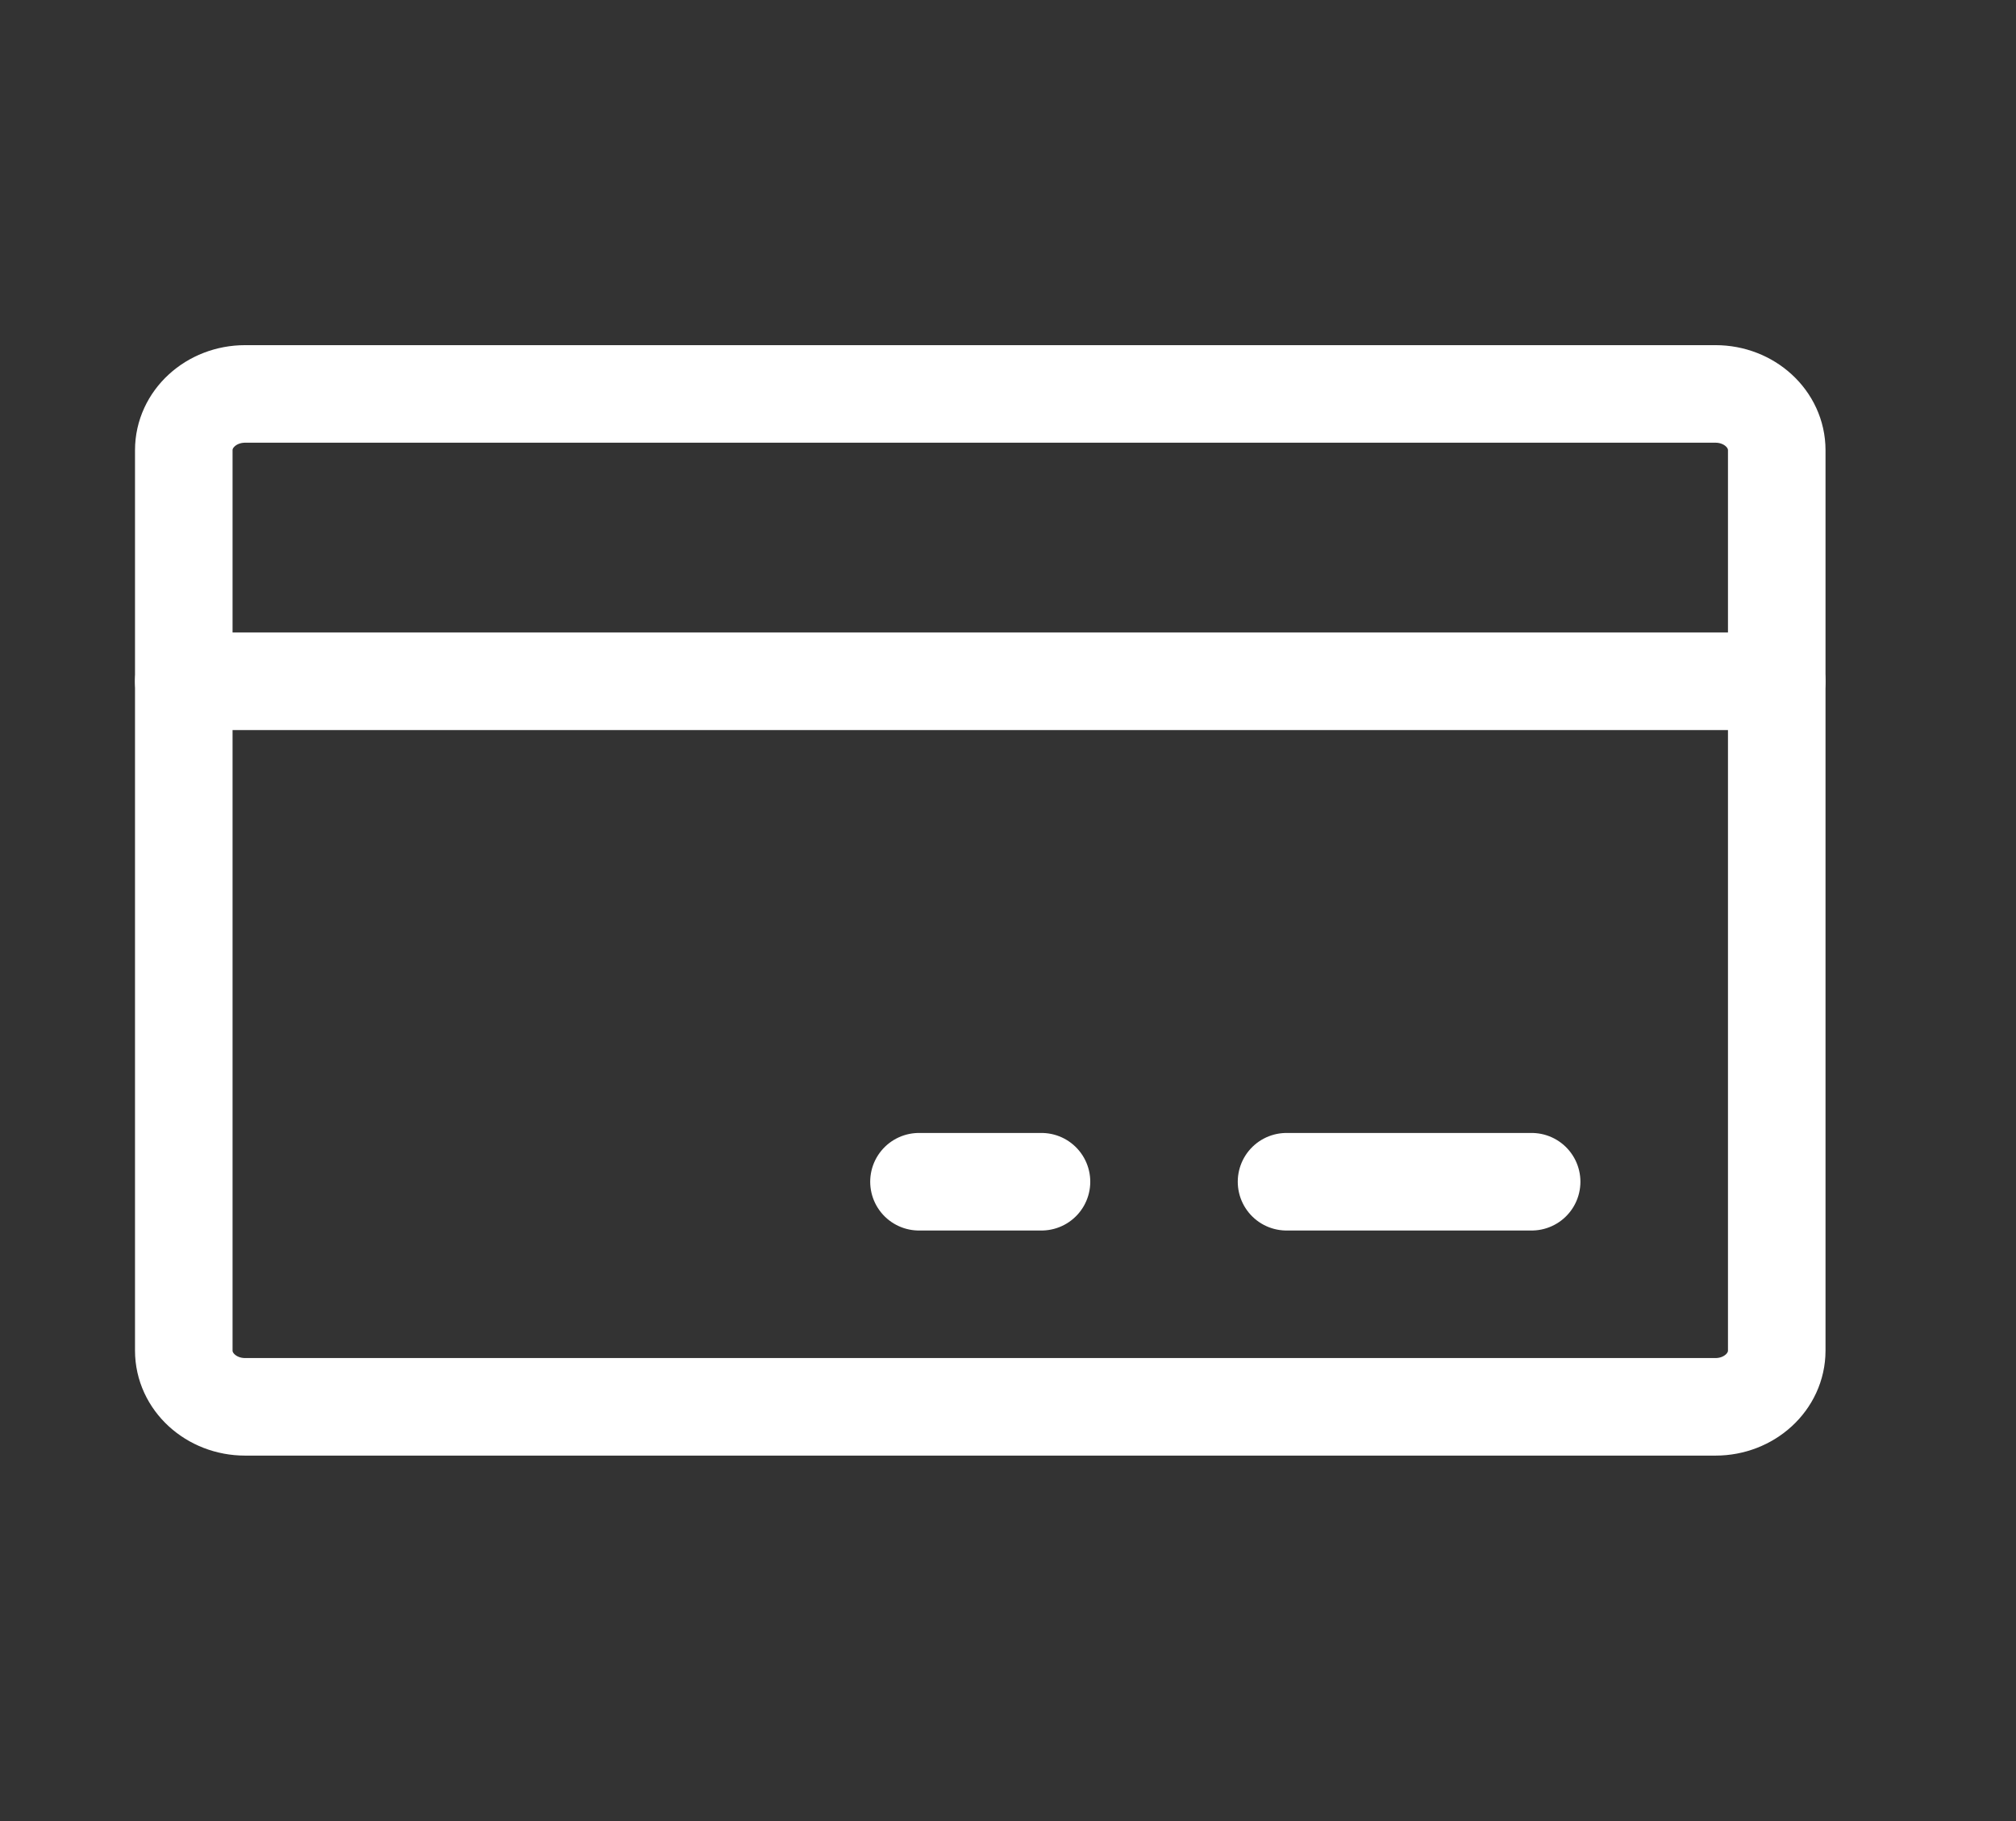 <svg width="31" height="28" viewBox="0 0 31 28" fill="none" xmlns="http://www.w3.org/2000/svg">
<rect x="0" y="0" width="31" height="28" fill="#333333" stroke="none"/>
<path d="M26.379 6.057H3.769C3.248 6.057 2.826 6.444 2.826 6.922V20.766C2.826 21.244 3.248 21.631 3.769 21.631H26.379C26.899 21.631 27.321 21.244 27.321 20.766V6.922C27.321 6.444 26.899 6.057 26.379 6.057Z" stroke="white" stroke-width="1.5" stroke-linecap="round" stroke-linejoin="round"/>
<path d="M19.783 18.17H23.552" stroke="white" stroke-width="1.5" stroke-linecap="round" stroke-linejoin="round"/>
<path d="M14.131 18.17H16.015" stroke="white" stroke-width="1.5" stroke-linecap="round" stroke-linejoin="round"/>
<path d="M2.826 10.475H27.32" stroke="white" stroke-width="1.5" stroke-linecap="round" stroke-linejoin="round"/>
</svg>
